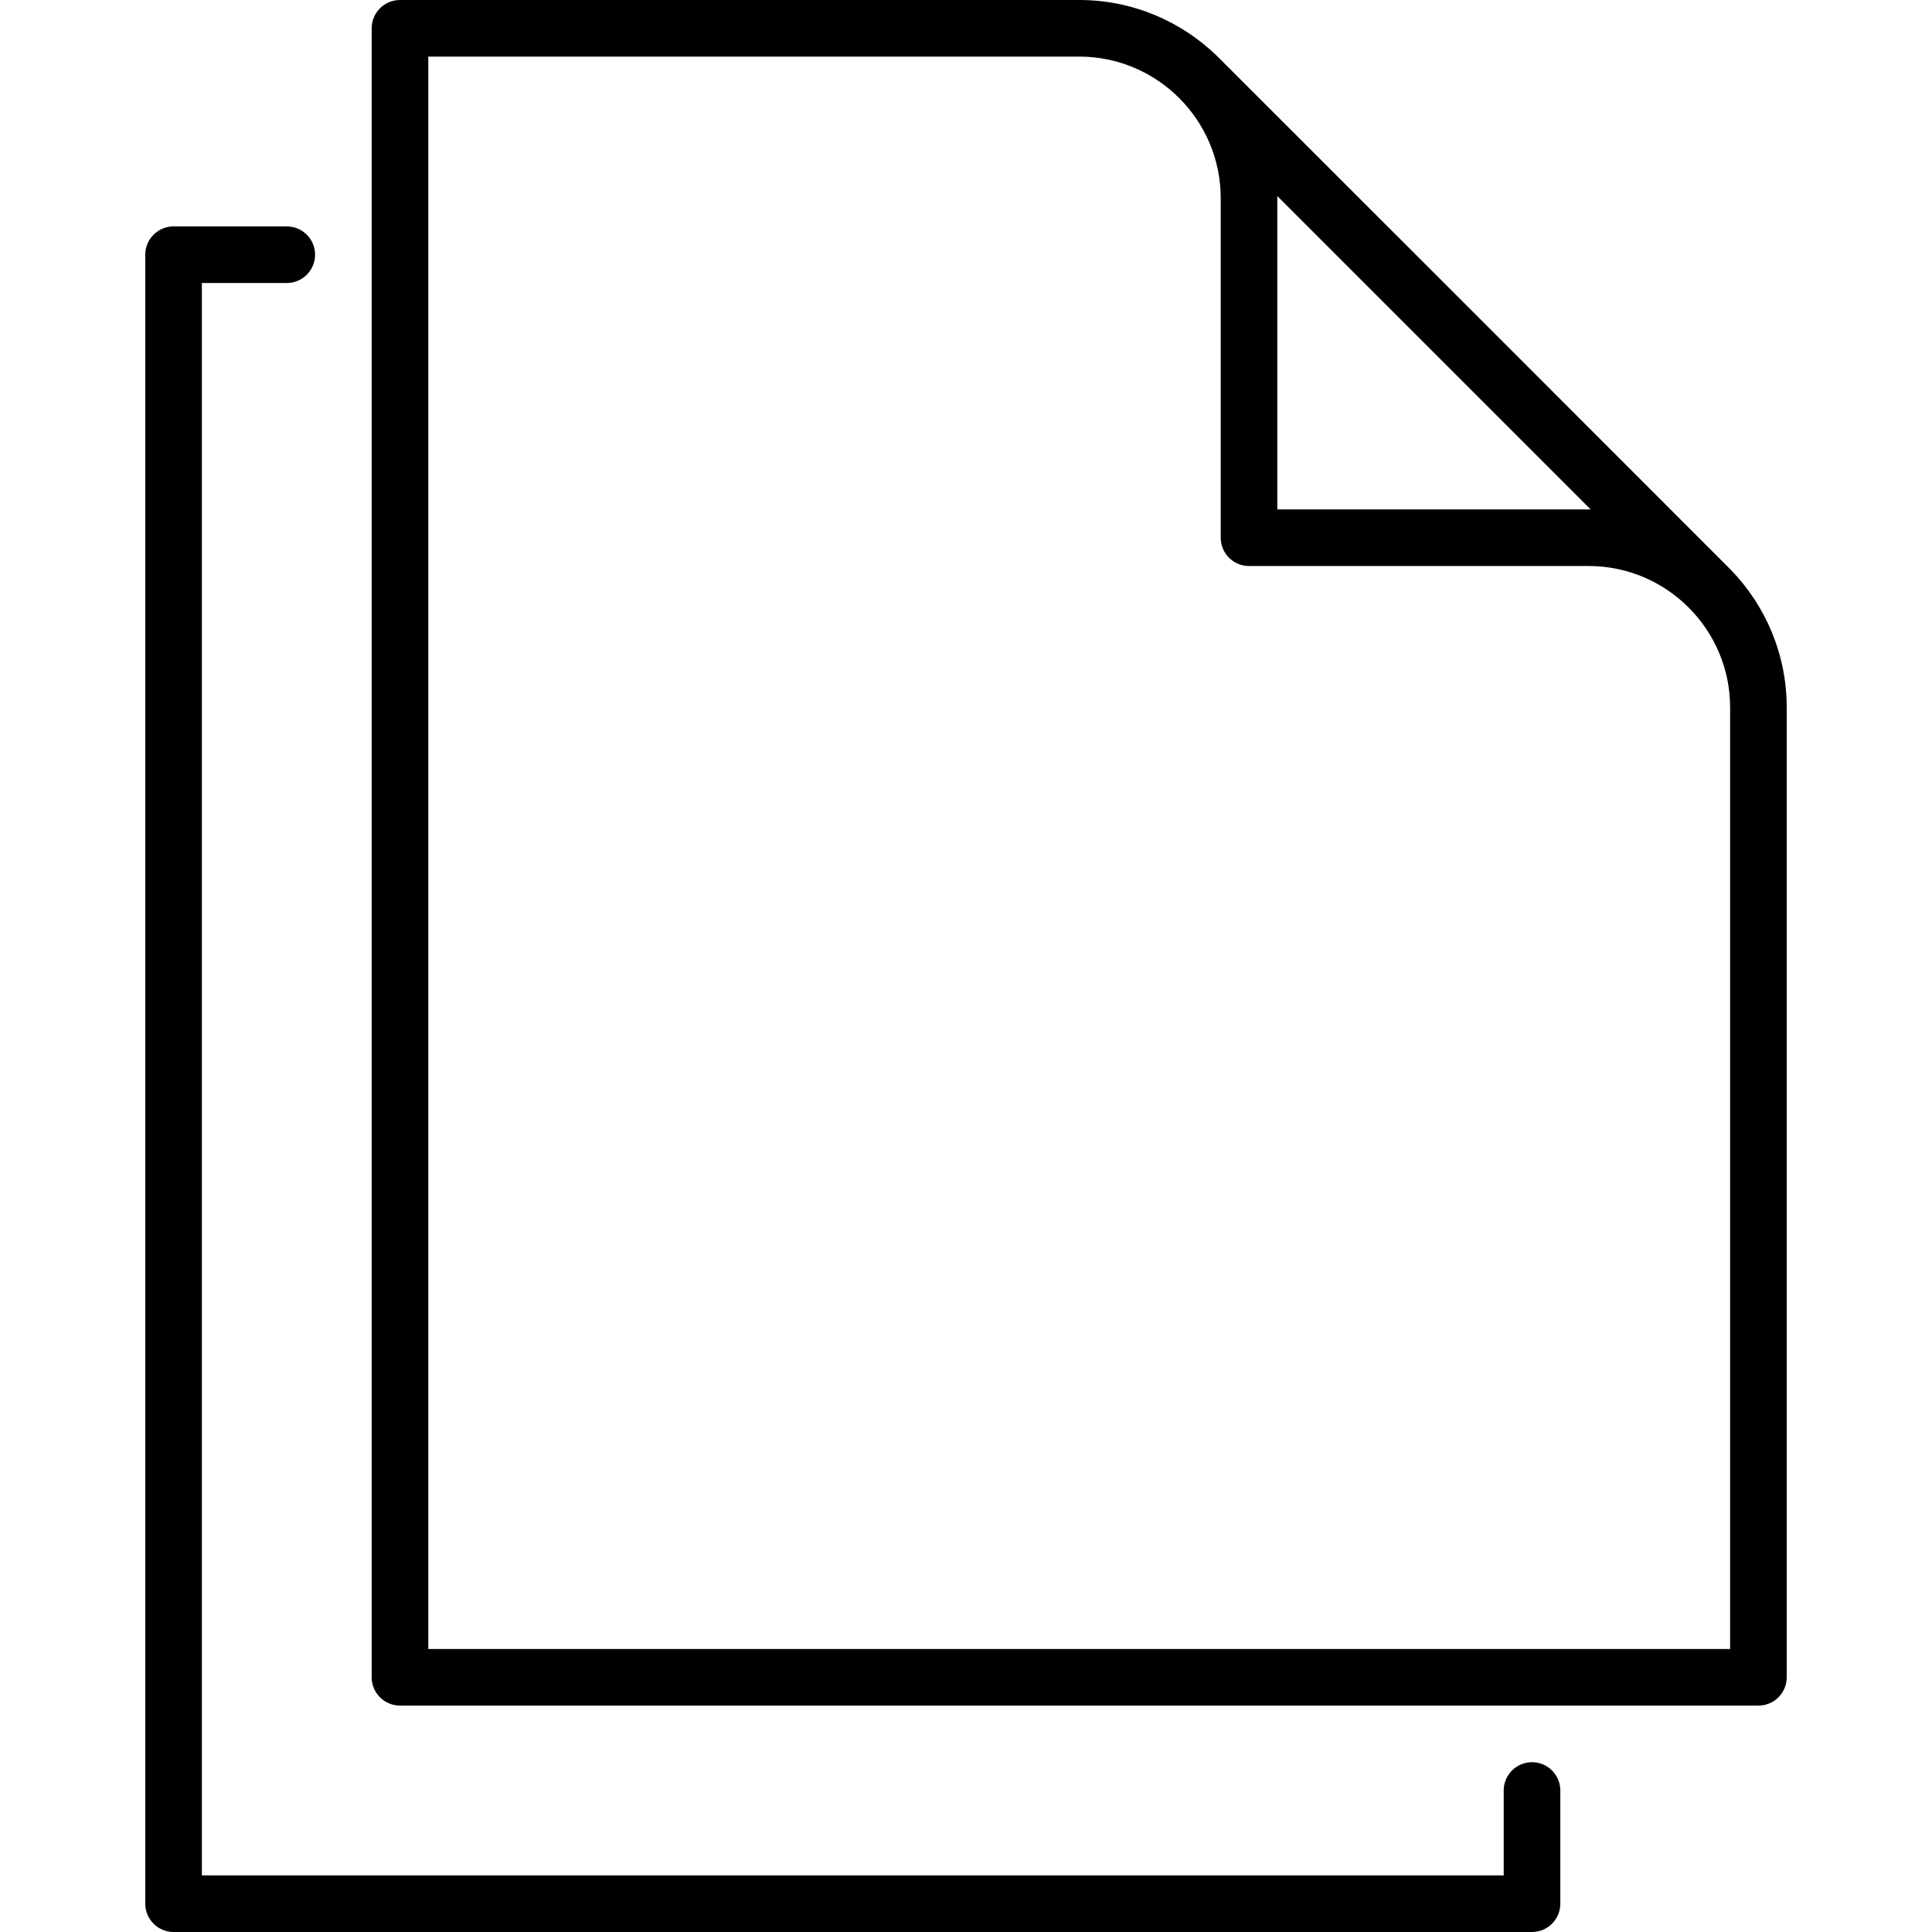 <svg id="Capa_1" enable-background="new 0 0 512 512" height="512" viewBox="0 0 512 512" width="512" xmlns="http://www.w3.org/2000/svg"><path d="m406 467c-4.142 0-7.5 3.358-7.5 7.5v22.5h-345v-422h22.5c4.142 0 7.5-3.358 7.5-7.5s-3.358-7.5-7.5-7.5h-30c-4.142 0-7.5 3.358-7.5 7.5v437c0 4.142 3.358 7.5 7.5 7.5h360c4.142 0 7.5-3.358 7.5-7.5v-30c0-4.142-3.358-7.5-7.5-7.5z"/><path d="m458.657 150.972c-.166-.205-135.923-135.962-136.128-136.128-9.458-9.177-22.341-14.844-36.529-14.844h-180c-4.142 0-7.5 3.358-7.5 7.5v437c0 4.142 3.358 7.5 7.5 7.5h360c4.142 0 7.5-3.358 7.5-7.5v-257c0-14.188-5.666-27.07-14.843-36.528zm-120.171-99.019 83.061 83.061c-.183-.002-.364-.014-.547-.014h-82.5v-82.5c0-.183-.012-.364-.014-.547zm120.014 385.047h-345v-422h172.5c20.678 0 37.5 16.822 37.5 37.5v90c0 4.142 3.358 7.5 7.5 7.5h90c20.678 0 37.5 16.822 37.5 37.5z"/></svg>